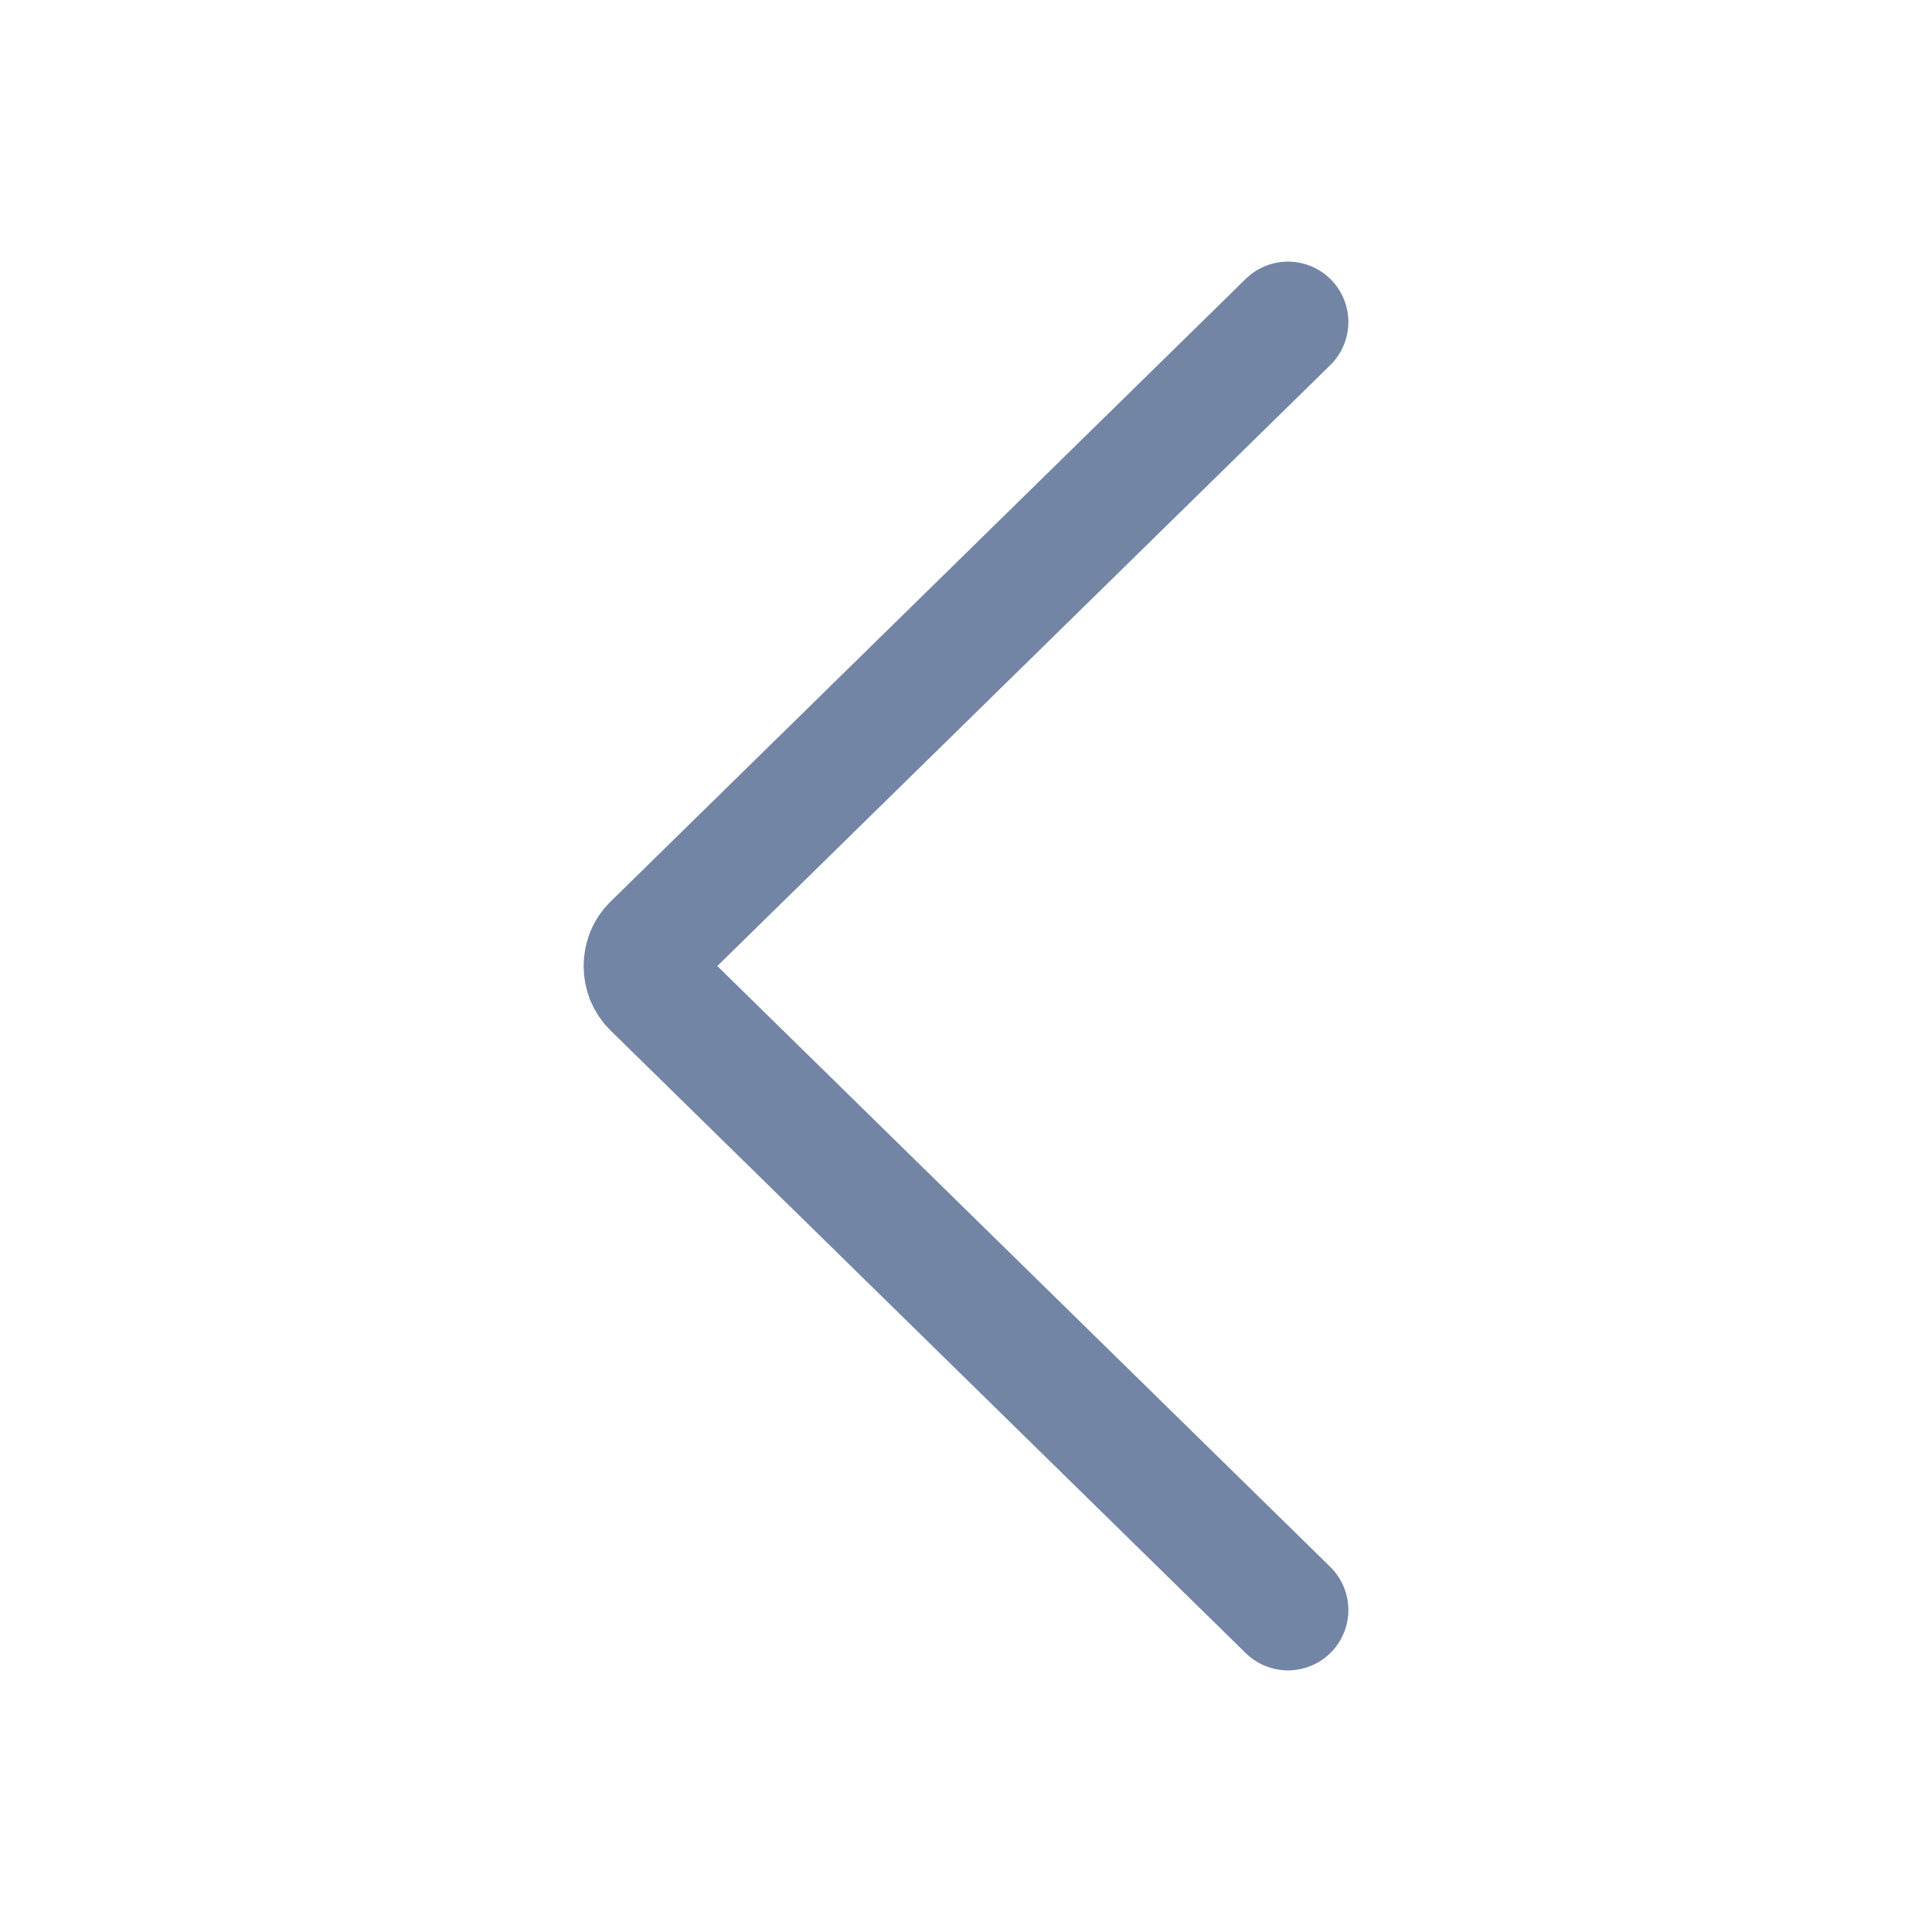 <?xml version="1.0" encoding="utf-8"?>
<!-- Generator: Adobe Illustrator 16.0.0, SVG Export Plug-In . SVG Version: 6.00 Build 0)  -->
<!DOCTYPE svg PUBLIC "-//W3C//DTD SVG 1.1//EN" "http://www.w3.org/Graphics/SVG/1.1/DTD/svg11.dtd">
<svg version="1.1" id="Layer_1" xmlns="http://www.w3.org/2000/svg" xmlns:xlink="http://www.w3.org/1999/xlink" x="0px" y="0px"
	 width="24px" height="24px" viewBox="0 0 24 24" enable-background="new 0 0 24 24" xml:space="preserve">
<path fill="none" stroke="#7385A5" stroke-width="1.5" stroke-linecap="round" stroke-linejoin="round" d="M16,4l-7.895,7.74
	c-0.033,0.033-0.06,0.073-0.078,0.118C8.01,11.902,8,11.951,8,12c0,0.049,0.01,0.098,0.027,0.143
	c0.019,0.045,0.045,0.085,0.078,0.118L16,20"/>
</svg>
